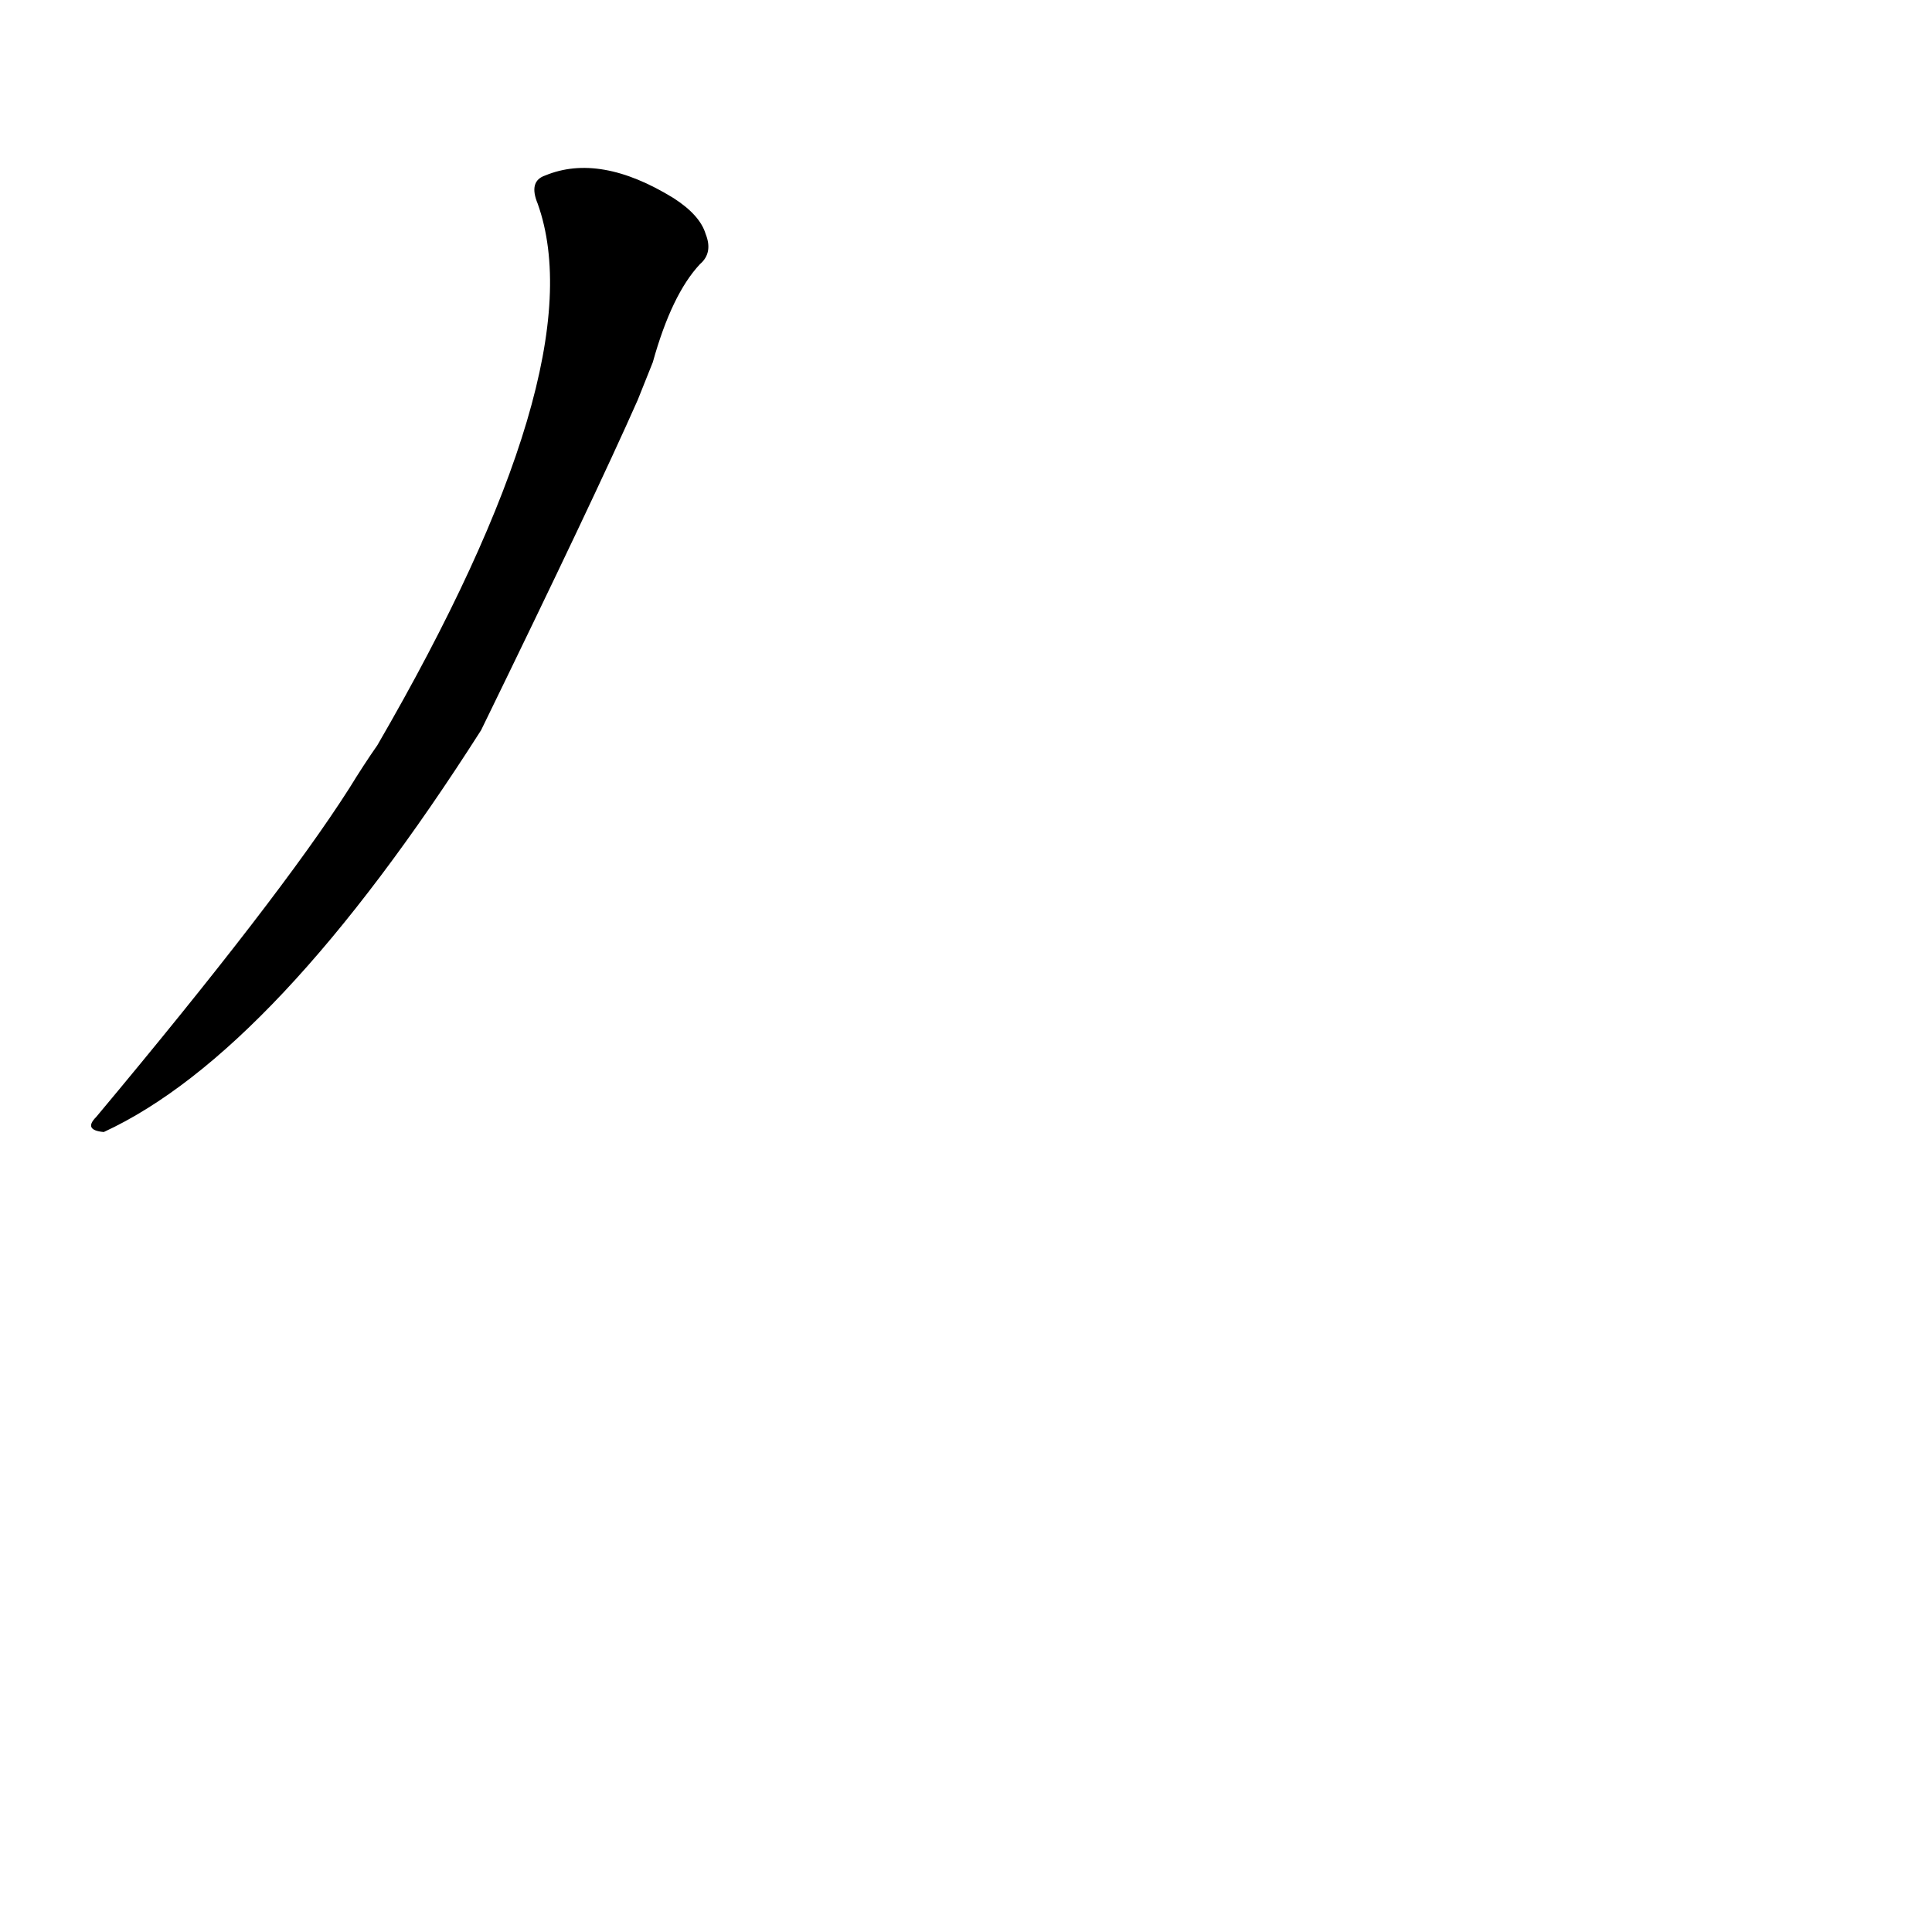 <?xml version='1.0' encoding='utf-8'?>
<svg xmlns="http://www.w3.org/2000/svg" version="1.1" viewBox="0 0 1024 1024"><g transform="scale(1, -1) translate(0, -900)"><path d="M 346 708 Q 356 744 371 760 Q 378 766 374 776 Q 371 786 357 795 Q 318 819 289 807 Q 280 804 285 792 Q 316 705 200 505 Q 193 495 185 482 Q 148 424 51 308 Q 44 301 55 300 Q 146 342 255 513 Q 315 636 338 688 L 346 708 Z" fill="black" /></g></svg>